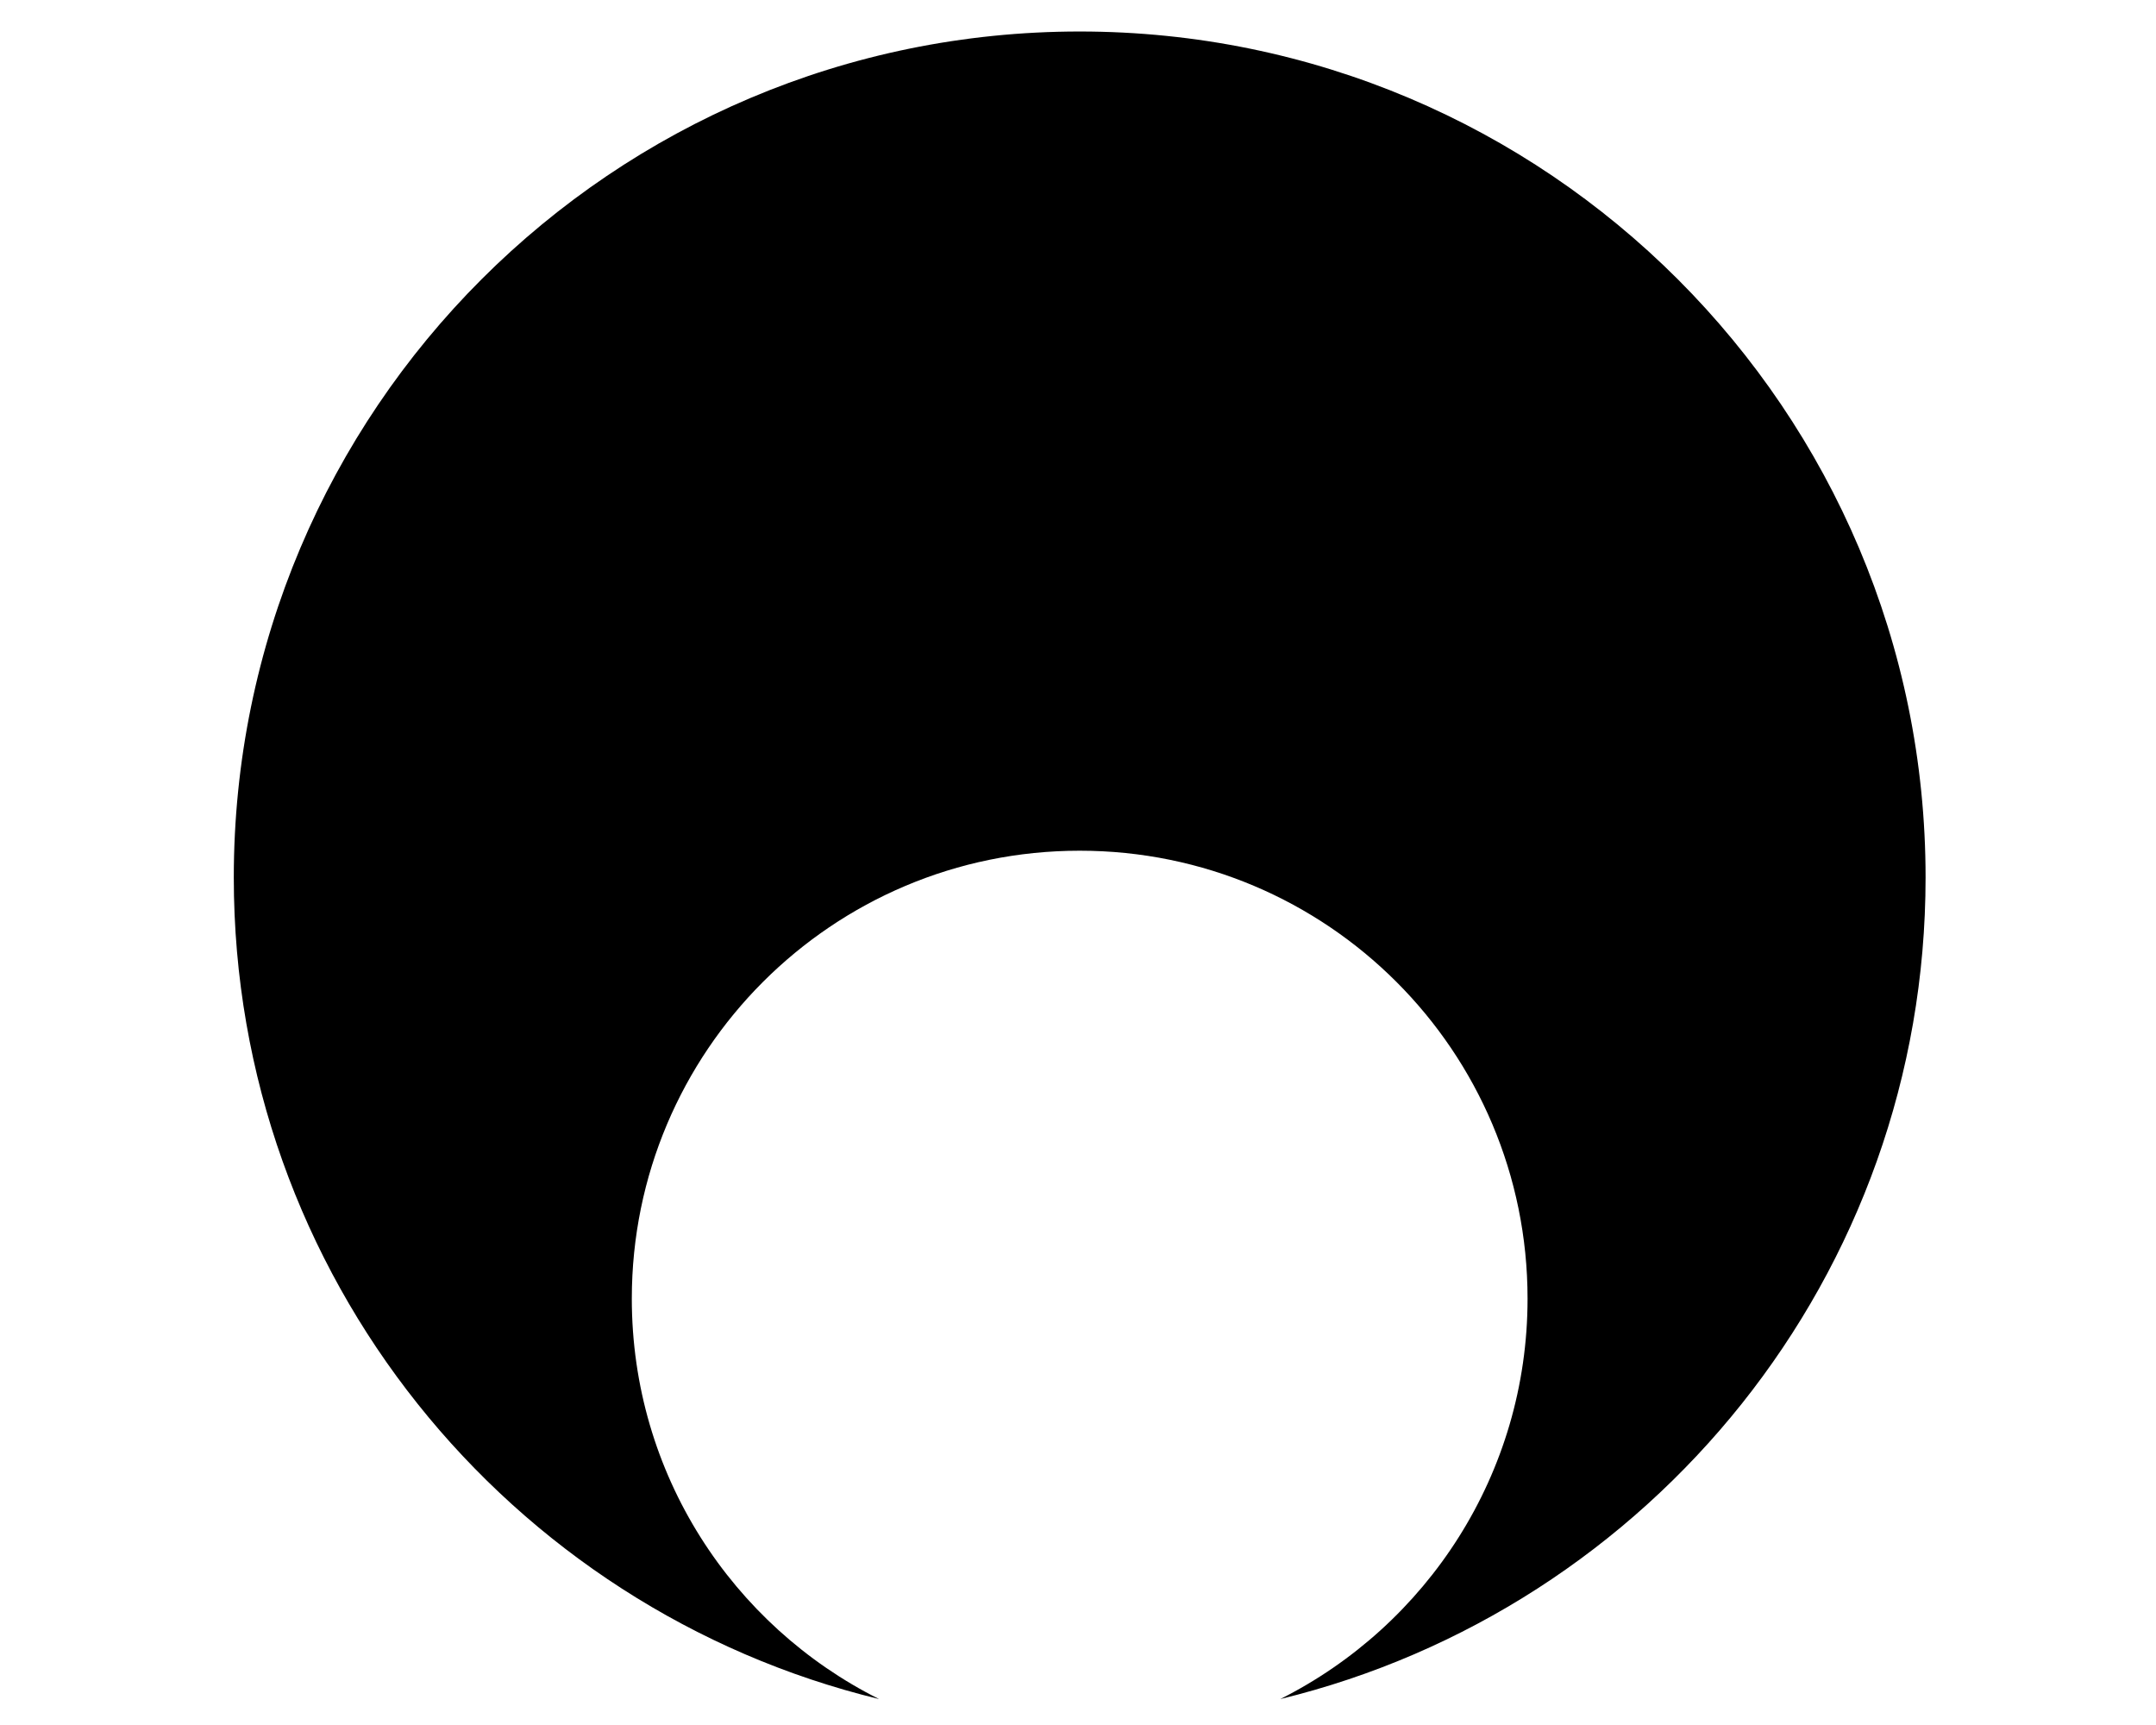 <?xml version="1.0" encoding="utf-8"?>
<!-- Generator: Adobe Illustrator 25.0.1, SVG Export Plug-In . SVG Version: 6.00 Build 0)  -->
<svg version="1.1" id="DarkMoon" xmlns="http://www.w3.org/2000/svg" xmlns:xlink="http://www.w3.org/1999/xlink" x="0px" y="0px"
	 viewBox="0 0 1280 1024" style="enable-background:new 0 0 1280 1024;" xml:space="preserve">
<path id="Fill" d="M521.9,1008.6C434.8,965,375.1,875,375.1,770.9c0-146.8,119-265.9,265.9-265.9s265.9,119,265.9,265.9
	c0,104-59.8,194-146.8,237.7c219.8-53.5,383.1-251.4,383.1-487.7c0-277.3-224.8-502.2-502.2-502.2c-277.3,0-502.2,224.8-502.2,502.2
	C138.8,757.2,302.1,955.2,521.9,1008.6z"/>
</svg>
